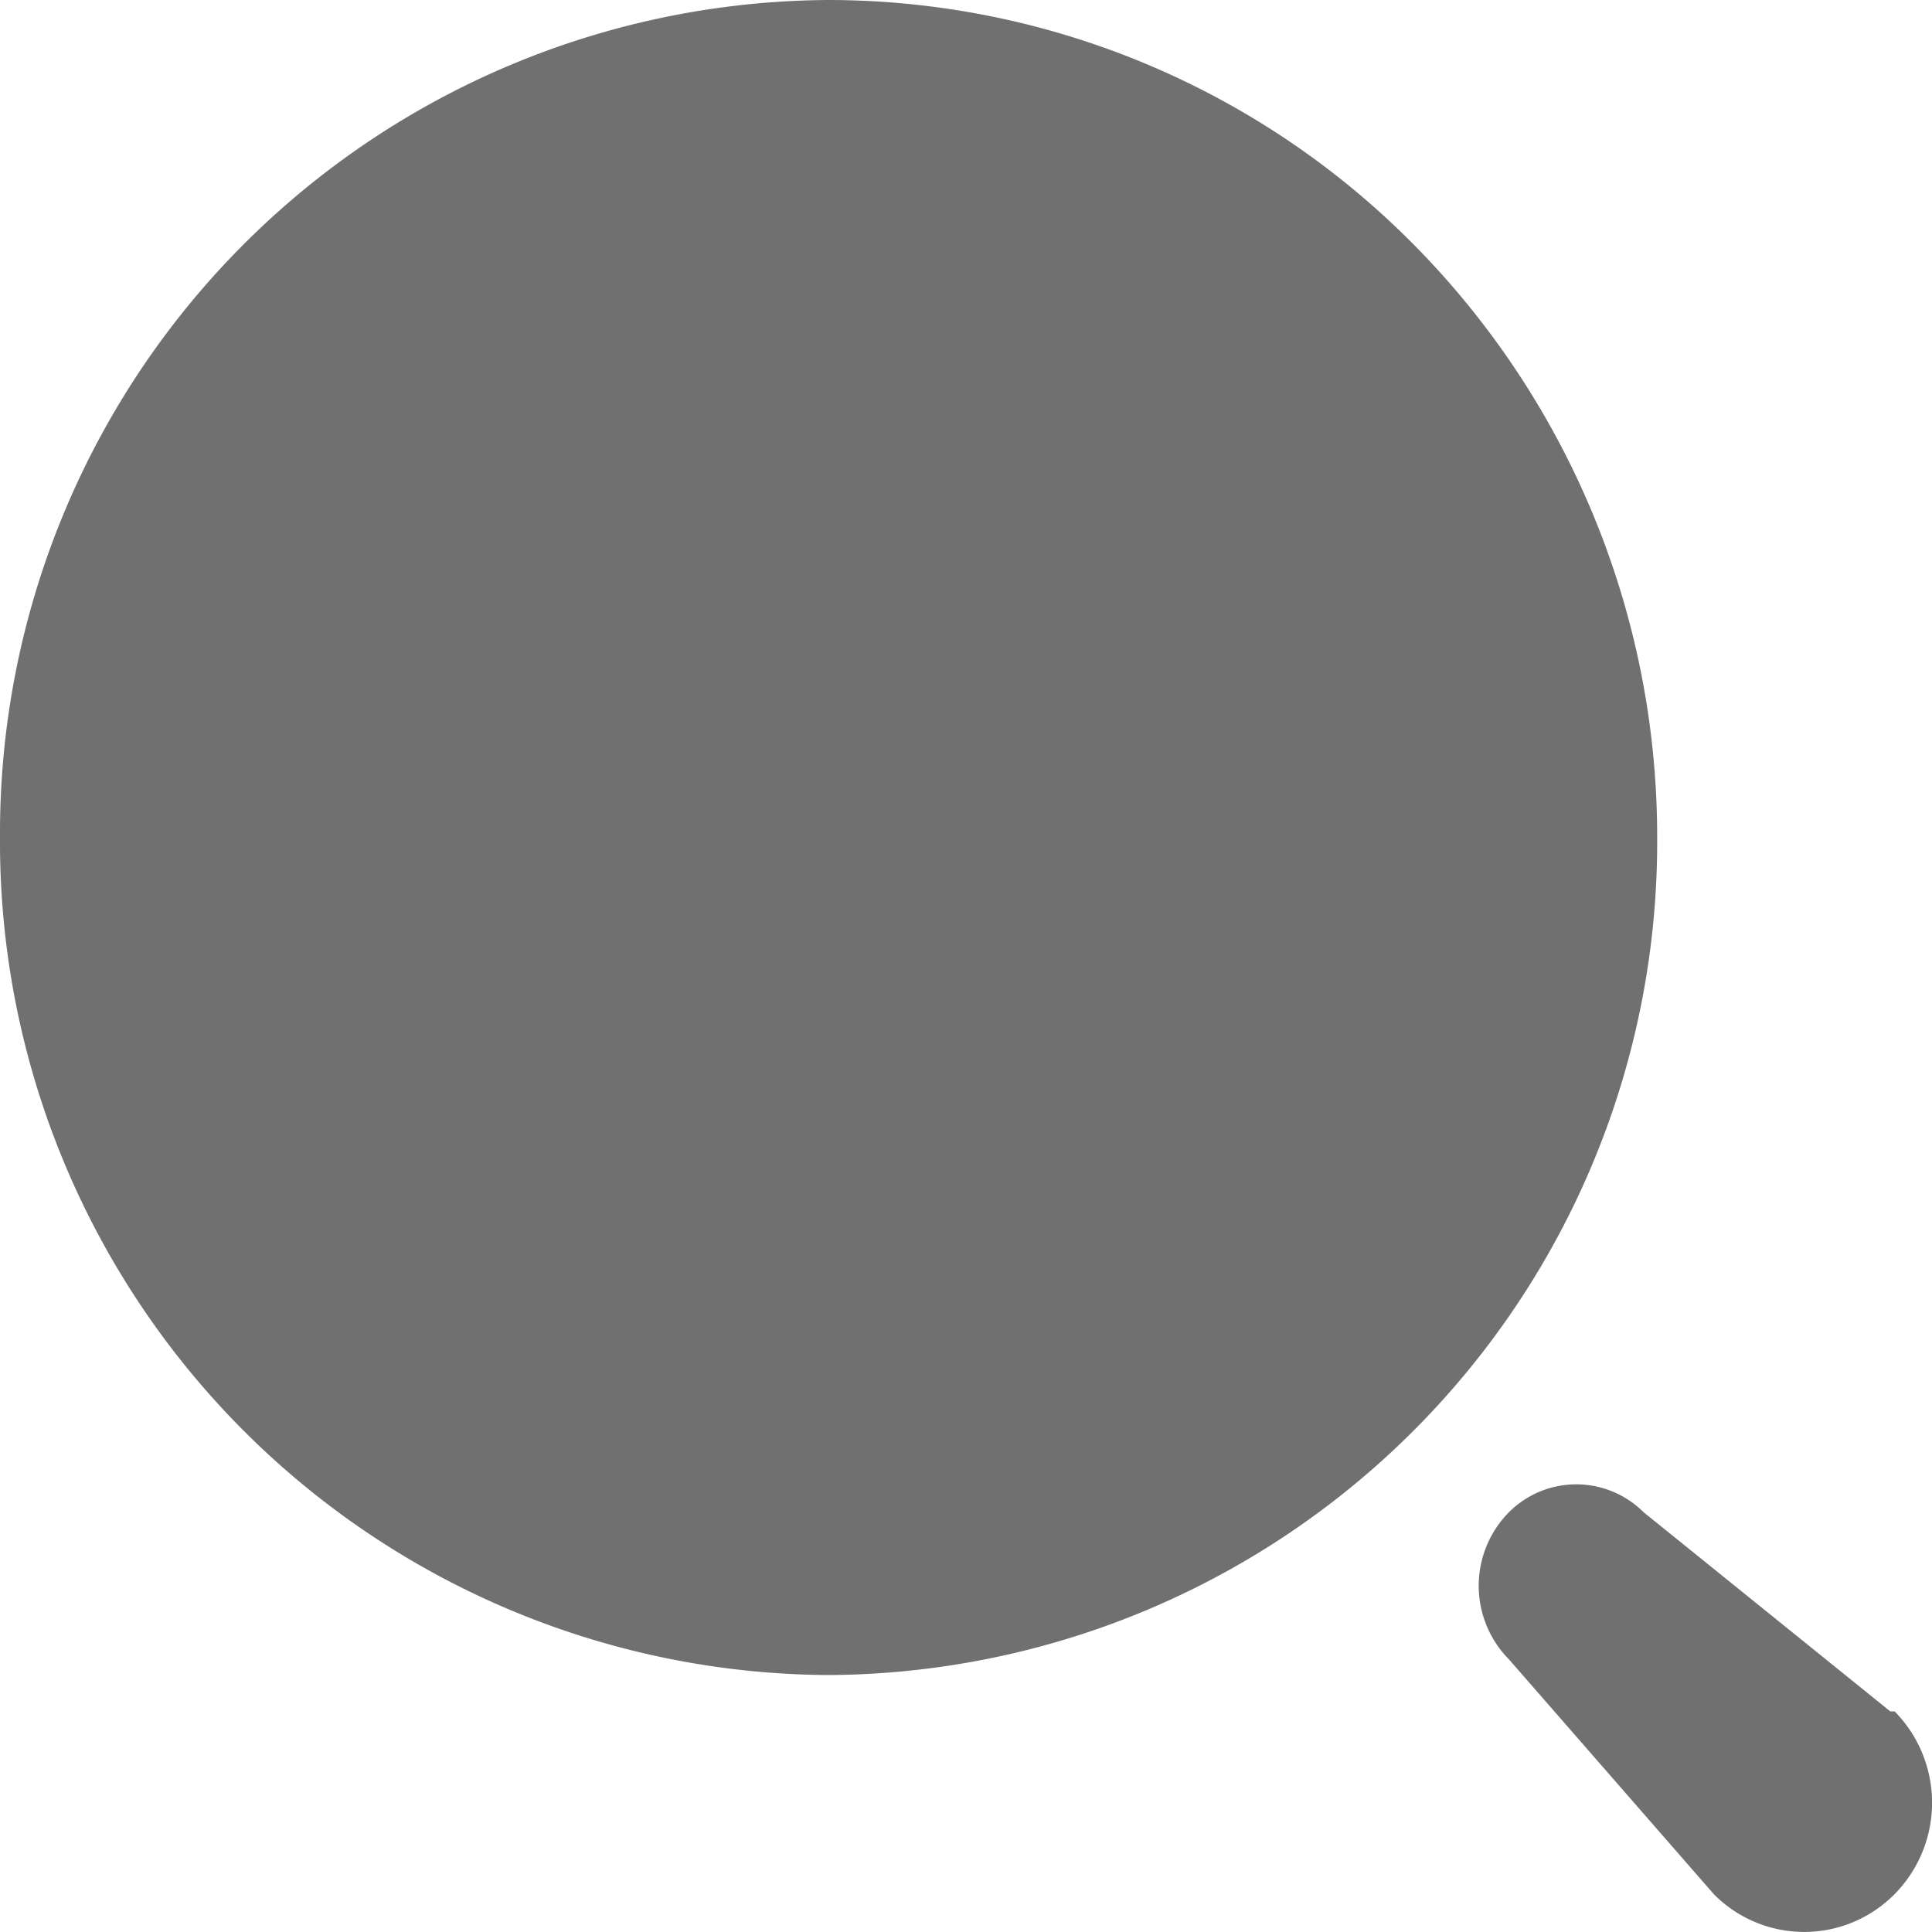 <svg id="Iconly_Bold_Search" data-name="Iconly/Bold/Search" xmlns="http://www.w3.org/2000/svg" width="20" height="20" viewBox="0 0 20 20">
  <g id="Search">
    <path id="Search-2" data-name="Search" d="M17.741,19.608l-2.12-2.43a1.083,1.083,0,0,1,0-1.524.986.986,0,0,1,1.393,0l2.554,2.062h.045a1.348,1.348,0,0,1,0,1.892,1.315,1.315,0,0,1-1.872,0ZM0,8.67A8.624,8.624,0,0,1,8.578,0a8.53,8.53,0,0,1,6.065,2.54,8.716,8.716,0,0,1,2.512,6.13A8.624,8.624,0,0,1,8.578,17.34,8.624,8.624,0,0,1,0,8.67Z" fill="#707070"/>
  </g>
</svg>
